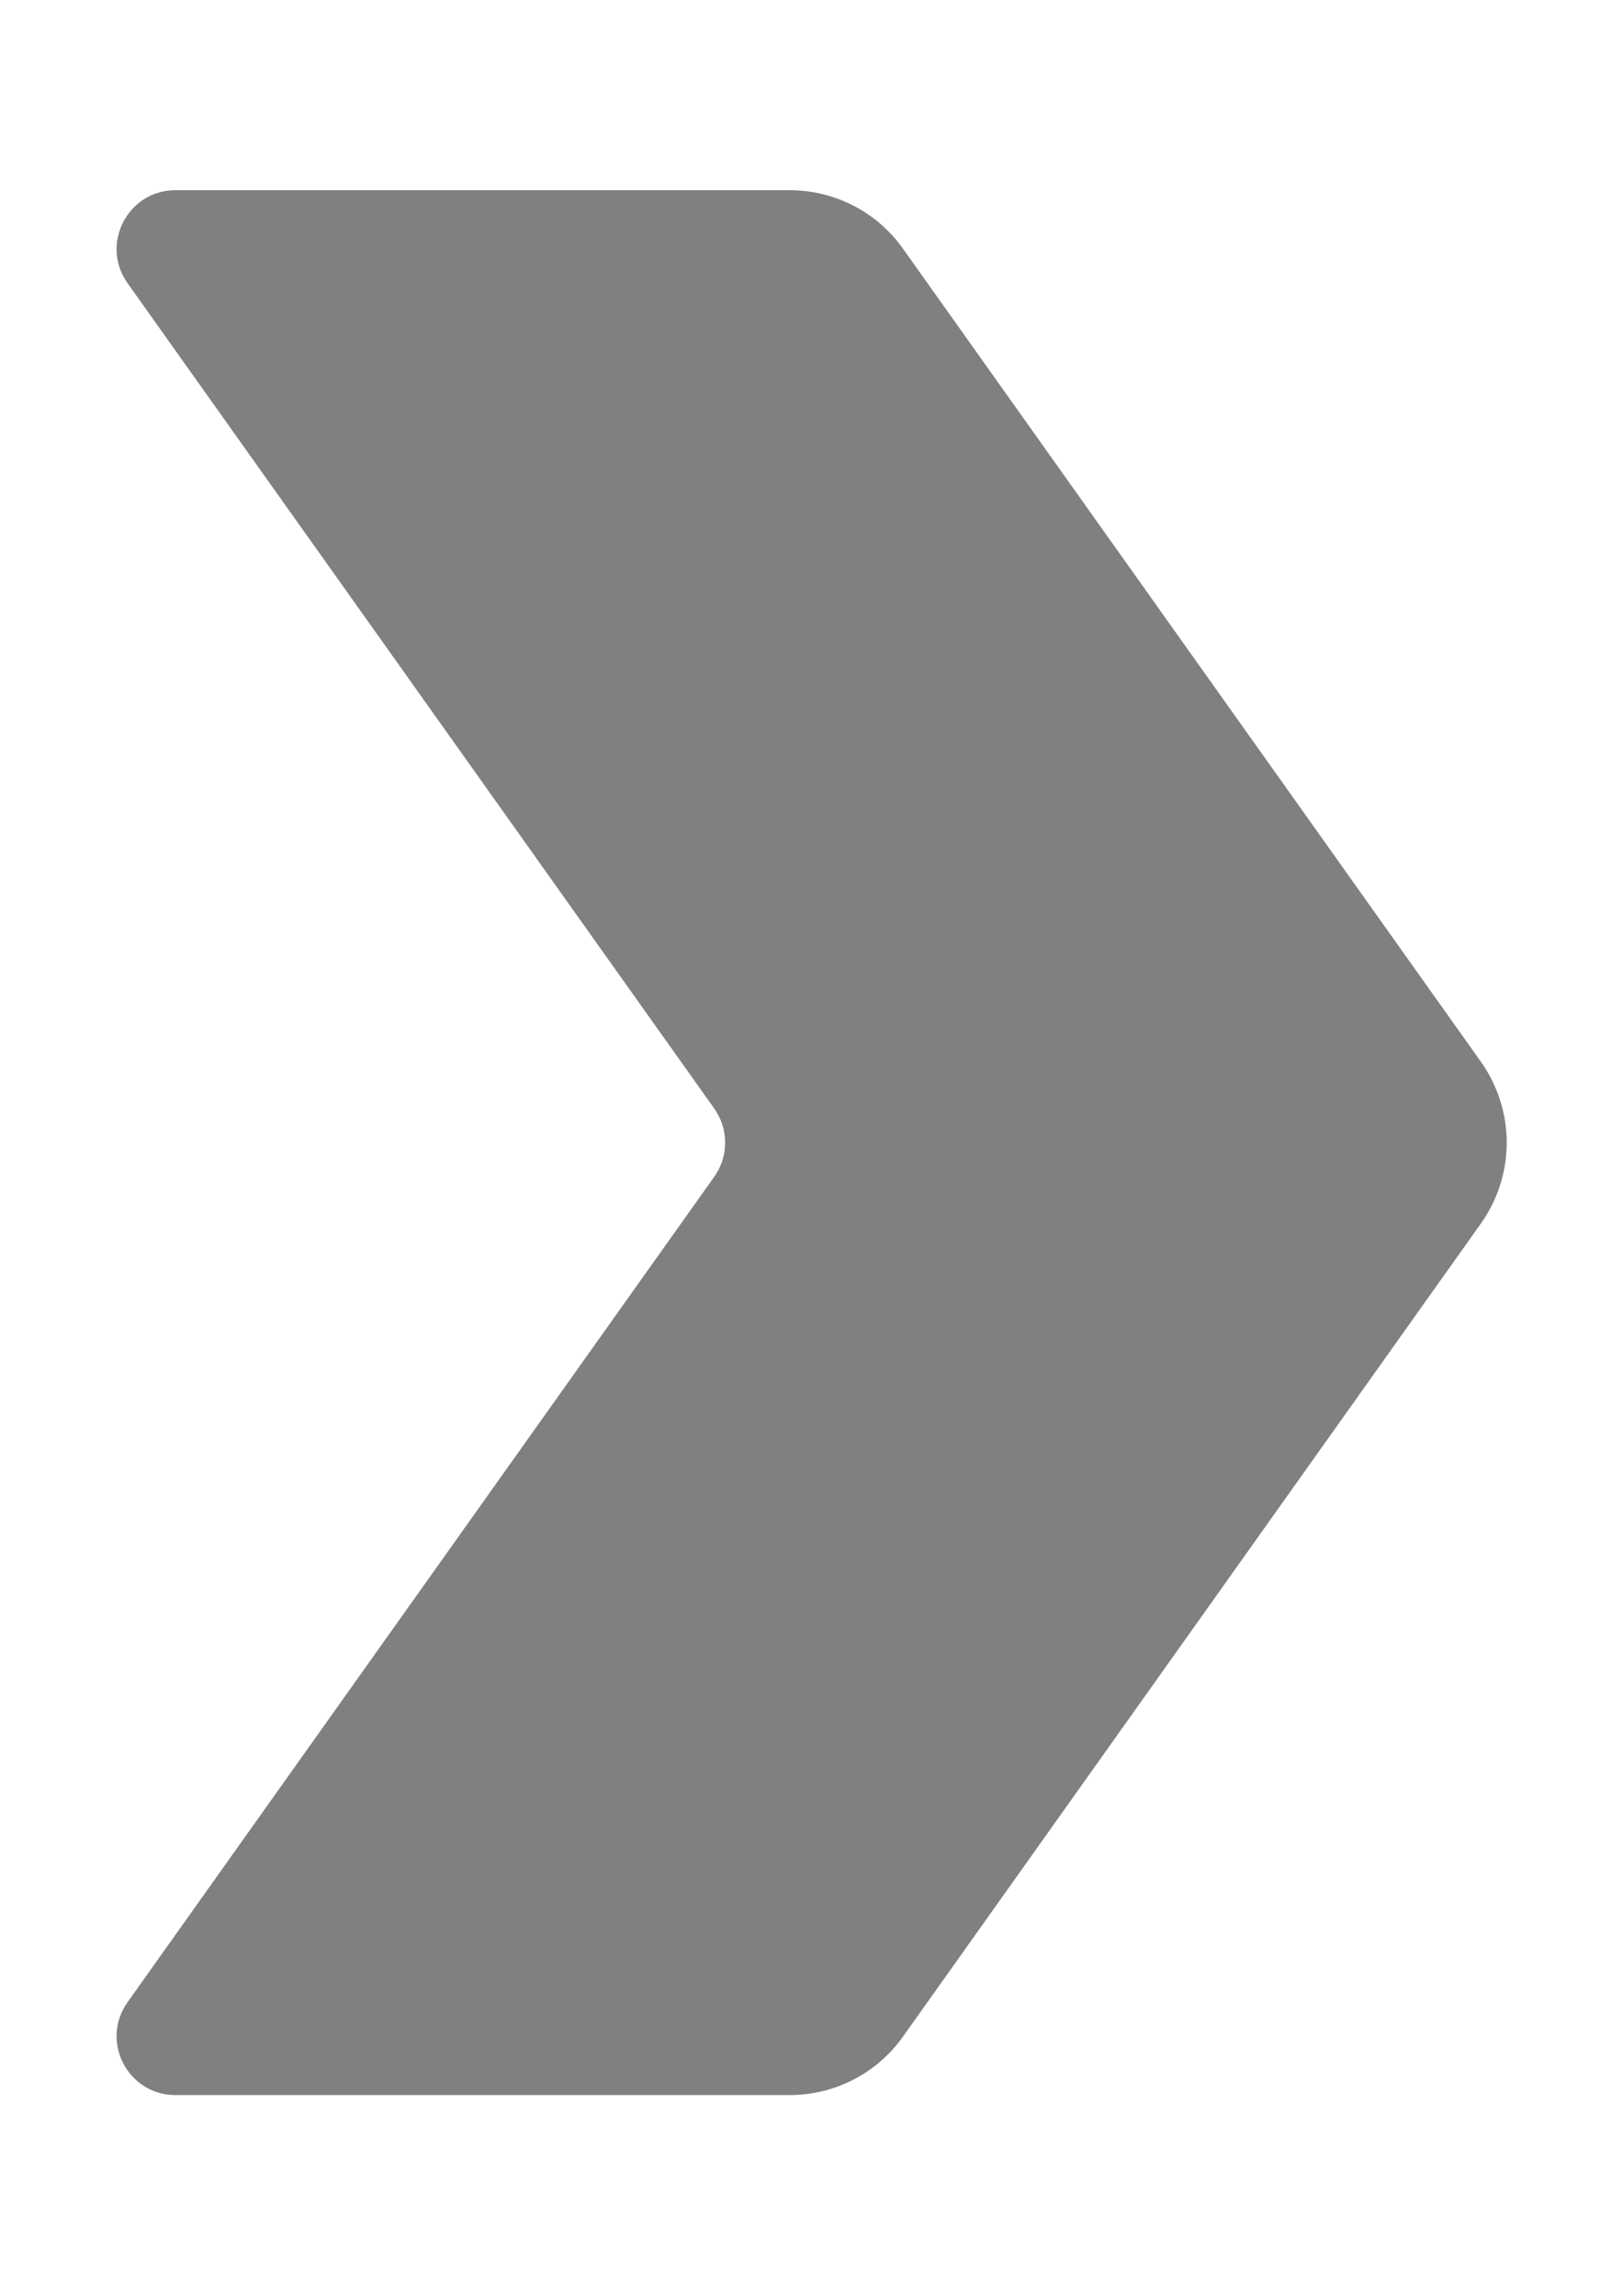 <?xml version="1.0" encoding="UTF-8" standalone="no"?>
<!-- Created with Inkscape (http://www.inkscape.org/) -->

<svg
   width="210mm"
   height="297mm"
   viewBox="0 0 210 297"
   version="1.1"
   id="svg1"
   inkscape:version="1.3 (0e150ed, 2023-07-21)"
   sodipodi:docname="arrow_right_pink.svg"
   xmlns:inkscape="http://www.inkscape.org/namespaces/inkscape"
   xmlns:sodipodi="http://sodipodi.sourceforge.net/DTD/sodipodi-0.dtd"
   xmlns="http://www.w3.org/2000/svg"
   xmlns:svg="http://www.w3.org/2000/svg">
  <sodipodi:namedview
     id="namedview1"
     pagecolor="#ffffff"
     bordercolor="#000000"
     borderopacity="0.25"
     inkscape:showpageshadow="2"
     inkscape:pageopacity="0.0"
     inkscape:pagecheckerboard="0"
     inkscape:deskcolor="#d1d1d1"
     inkscape:document-units="mm"
     inkscape:zoom="0.40258341"
     inkscape:cx="468.22595"
     inkscape:cy="1654.3156"
     inkscape:window-width="1440"
     inkscape:window-height="781"
     inkscape:window-x="0"
     inkscape:window-y="25"
     inkscape:window-maximized="0"
     inkscape:current-layer="layer1" />
  <defs
     id="defs1" />
  <g
     inkscape:label="Calque 1"
     inkscape:groupmode="layer"
     id="layer1">
    <path
       fill-rule="evenodd"
       fill="#000000"
       fill-opacity="1"
       d="M 16.503,36.633 C 12.923,31.595 16.521,24.606 22.702,24.606 l 79.492,0.003 c 5.815,0 11.269,2.809 14.638,7.555 l 74.775,105.183 c 4.459,6.273 4.459,14.67 0,20.942 l -74.775,105.186 c -3.369,4.743 -8.823,7.555 -14.638,7.555 H 22.702 c -6.181,0 -9.779,-6.973 -6.202,-12.008 L 92.418,152.23 c 1.879,-2.648 1.877,-6.175 0,-8.823 L 16.503,36.633"
       id="path3"
       style="fill:#808080;stroke-width:0.674" />
  </g>
</svg>
